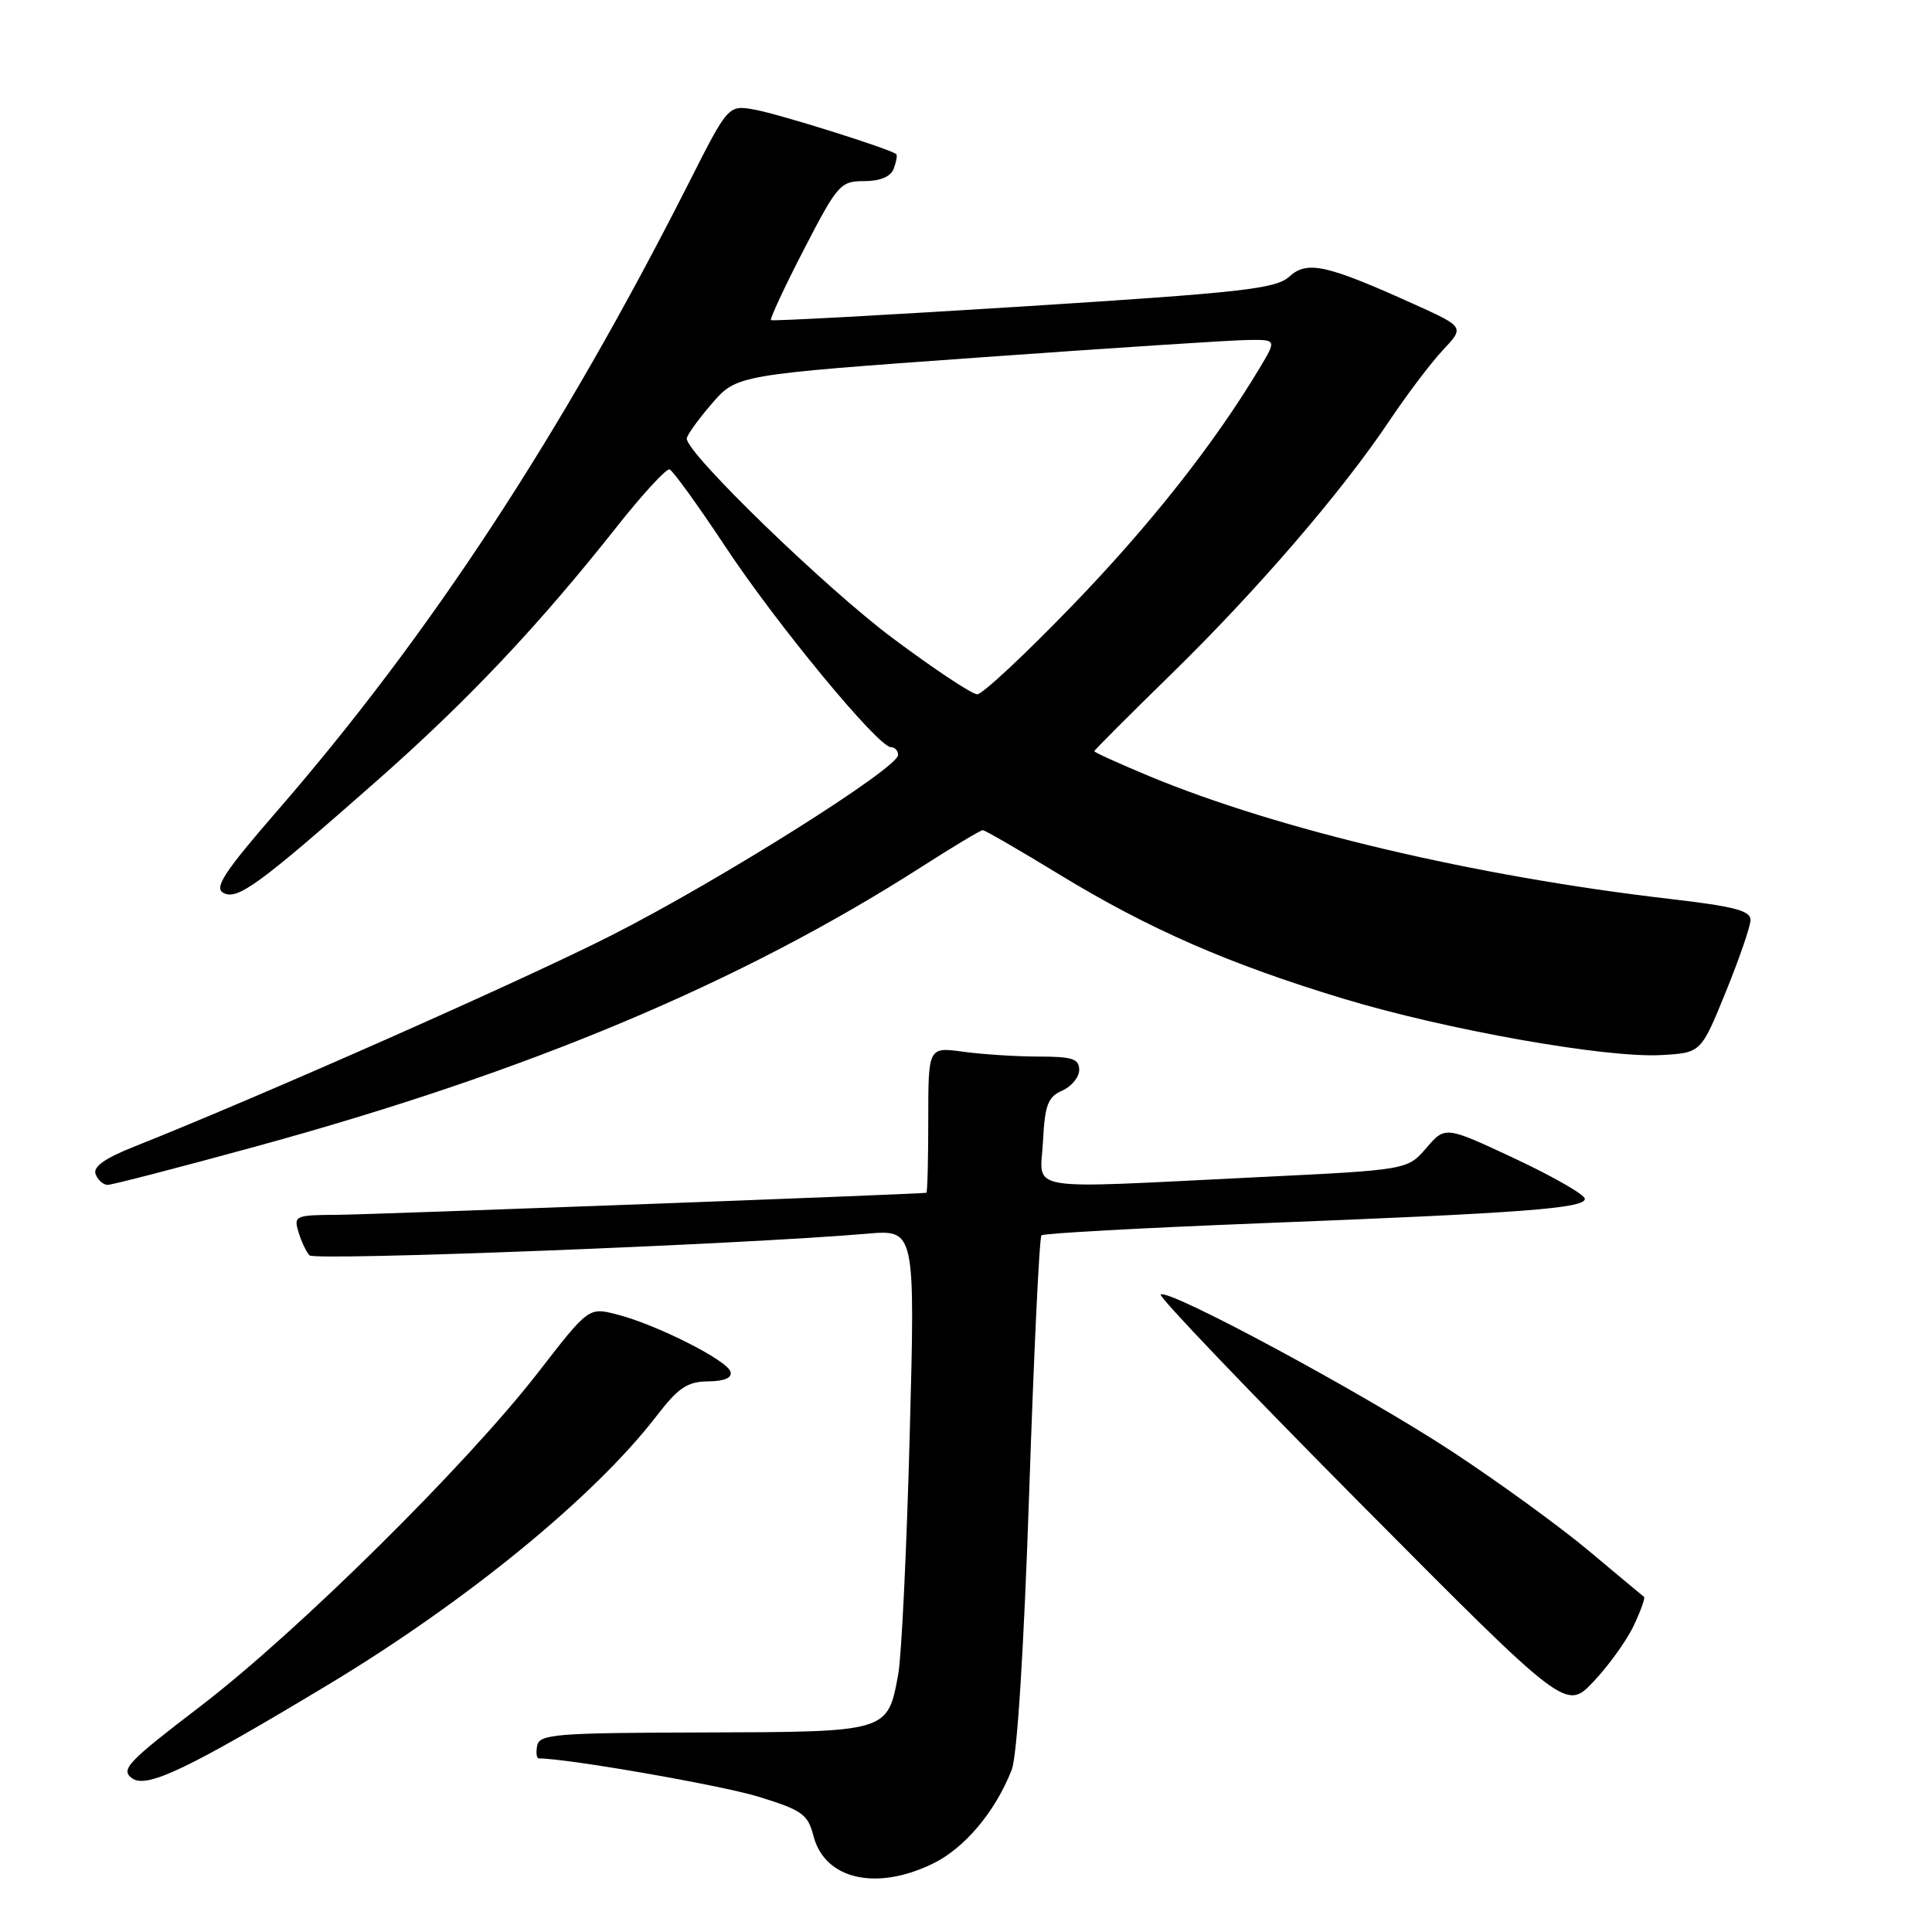 <?xml version="1.0" encoding="UTF-8" standalone="no"?>
<!DOCTYPE svg PUBLIC "-//W3C//DTD SVG 1.1//EN" "http://www.w3.org/Graphics/SVG/1.1/DTD/svg11.dtd" >
<svg xmlns="http://www.w3.org/2000/svg" xmlns:xlink="http://www.w3.org/1999/xlink" version="1.1" viewBox="0 0 256 256">
 <g >
 <path fill="currentColor"
d=" M 123.57 246.96 C 127.80 244.92 131.89 240.06 134.06 234.50 C 134.78 232.66 135.67 218.48 136.37 197.83 C 136.99 179.31 137.72 163.95 138.00 163.69 C 138.28 163.42 151.32 162.71 167.00 162.09 C 201.90 160.73 210.00 160.11 210.00 158.85 C 210.00 158.31 205.84 155.92 200.75 153.53 C 191.50 149.20 191.50 149.20 189.00 152.11 C 186.50 155.02 186.50 155.02 166.50 155.99 C 135.02 157.53 137.85 158.01 138.20 151.25 C 138.45 146.40 138.85 145.35 140.75 144.51 C 141.99 143.97 143.00 142.73 143.00 141.76 C 143.00 140.30 142.09 140.00 137.64 140.00 C 134.69 140.00 130.19 139.71 127.64 139.36 C 123.00 138.73 123.00 138.73 123.00 148.36 C 123.00 153.66 122.89 158.02 122.75 158.05 C 121.75 158.23 49.27 160.94 44.68 160.97 C 39.12 161.00 38.90 161.10 39.55 163.25 C 39.92 164.49 40.58 165.88 41.01 166.34 C 41.70 167.10 98.65 164.88 114.89 163.47 C 121.27 162.92 121.27 162.92 120.54 190.21 C 120.14 205.22 119.46 219.46 119.02 221.85 C 117.61 229.53 117.75 229.49 93.21 229.56 C 73.65 229.61 71.47 229.78 71.18 231.31 C 71.00 232.24 71.10 233.00 71.39 233.00 C 75.18 233.00 95.61 236.56 100.52 238.08 C 106.30 239.86 107.05 240.40 107.79 243.28 C 109.28 249.02 116.06 250.60 123.57 246.96 Z  M 43.50 223.22 C 61.82 212.19 78.77 198.32 87.00 187.62 C 89.89 183.86 91.08 183.07 93.83 183.04 C 96.02 183.01 97.04 182.57 96.79 181.75 C 96.34 180.23 86.93 175.49 81.75 174.17 C 78.00 173.21 78.00 173.21 71.30 181.86 C 61.82 194.09 39.43 216.23 26.63 226.03 C 16.88 233.48 15.93 234.48 17.50 235.63 C 19.43 237.03 24.84 234.45 43.50 223.22 Z  M 216.47 215.42 C 217.41 213.45 218.02 211.72 217.84 211.59 C 217.65 211.45 214.38 208.72 210.57 205.53 C 206.77 202.34 198.61 196.41 192.45 192.36 C 180.74 184.66 154.70 170.63 153.80 171.54 C 153.51 171.82 165.48 184.34 180.39 199.36 C 207.50 226.66 207.50 226.66 211.14 222.83 C 213.14 220.72 215.54 217.39 216.47 215.42 Z  M 33.92 151.91 C 70.05 142.02 98.09 130.24 122.10 114.87 C 126.28 112.19 129.93 110.00 130.22 110.00 C 130.51 110.00 135.10 112.66 140.43 115.91 C 152.23 123.10 162.83 127.74 178.00 132.33 C 191.67 136.47 212.89 140.23 220.18 139.80 C 225.39 139.50 225.39 139.50 228.65 131.50 C 230.44 127.10 231.93 122.79 231.95 121.93 C 231.99 120.67 229.86 120.11 221.25 119.11 C 195.54 116.13 169.39 109.96 152.25 102.83 C 148.26 101.17 145.00 99.69 145.00 99.54 C 145.00 99.40 149.56 94.83 155.13 89.39 C 166.52 78.27 177.81 65.16 184.08 55.79 C 186.39 52.33 189.58 48.11 191.17 46.41 C 194.07 43.33 194.07 43.33 187.29 40.27 C 175.74 35.06 173.21 34.50 170.84 36.65 C 169.06 38.27 164.69 38.76 135.65 40.60 C 117.42 41.75 102.35 42.57 102.16 42.42 C 101.98 42.28 103.93 38.07 106.51 33.08 C 110.98 24.43 111.36 24.00 114.49 24.00 C 116.63 24.00 118.01 23.42 118.42 22.36 C 118.76 21.45 118.92 20.59 118.76 20.43 C 118.12 19.79 103.24 15.11 100.00 14.53 C 96.50 13.90 96.50 13.90 91.29 24.20 C 74.42 57.51 57.01 84.08 36.71 107.47 C 29.75 115.49 28.35 117.62 29.58 118.30 C 31.43 119.34 34.23 117.30 50.00 103.40 C 62.00 92.82 71.40 82.87 81.79 69.72 C 85.17 65.45 88.29 62.06 88.72 62.20 C 89.15 62.34 92.49 66.96 96.14 72.47 C 102.96 82.77 116.36 99.00 118.05 99.00 C 118.57 99.00 119.00 99.47 119.00 100.04 C 119.00 101.78 95.28 116.71 81.00 123.95 C 69.25 129.91 34.89 145.12 17.82 151.92 C 13.85 153.49 12.30 154.61 12.67 155.59 C 12.97 156.37 13.69 157.00 14.27 157.00 C 14.86 157.00 23.70 154.71 33.92 151.91 Z  M 118.35 84.61 C 109.46 77.99 91.00 60.10 91.00 58.12 C 91.00 57.69 92.49 55.61 94.31 53.50 C 97.62 49.67 97.62 49.67 129.56 47.38 C 147.13 46.12 163.22 45.07 165.33 45.05 C 169.16 45.00 169.16 45.00 166.92 48.75 C 160.93 58.75 152.47 69.49 142.11 80.21 C 135.85 86.70 130.17 92.00 129.49 92.00 C 128.81 92.00 123.80 88.68 118.35 84.61 Z "/>
</g>
</svg>